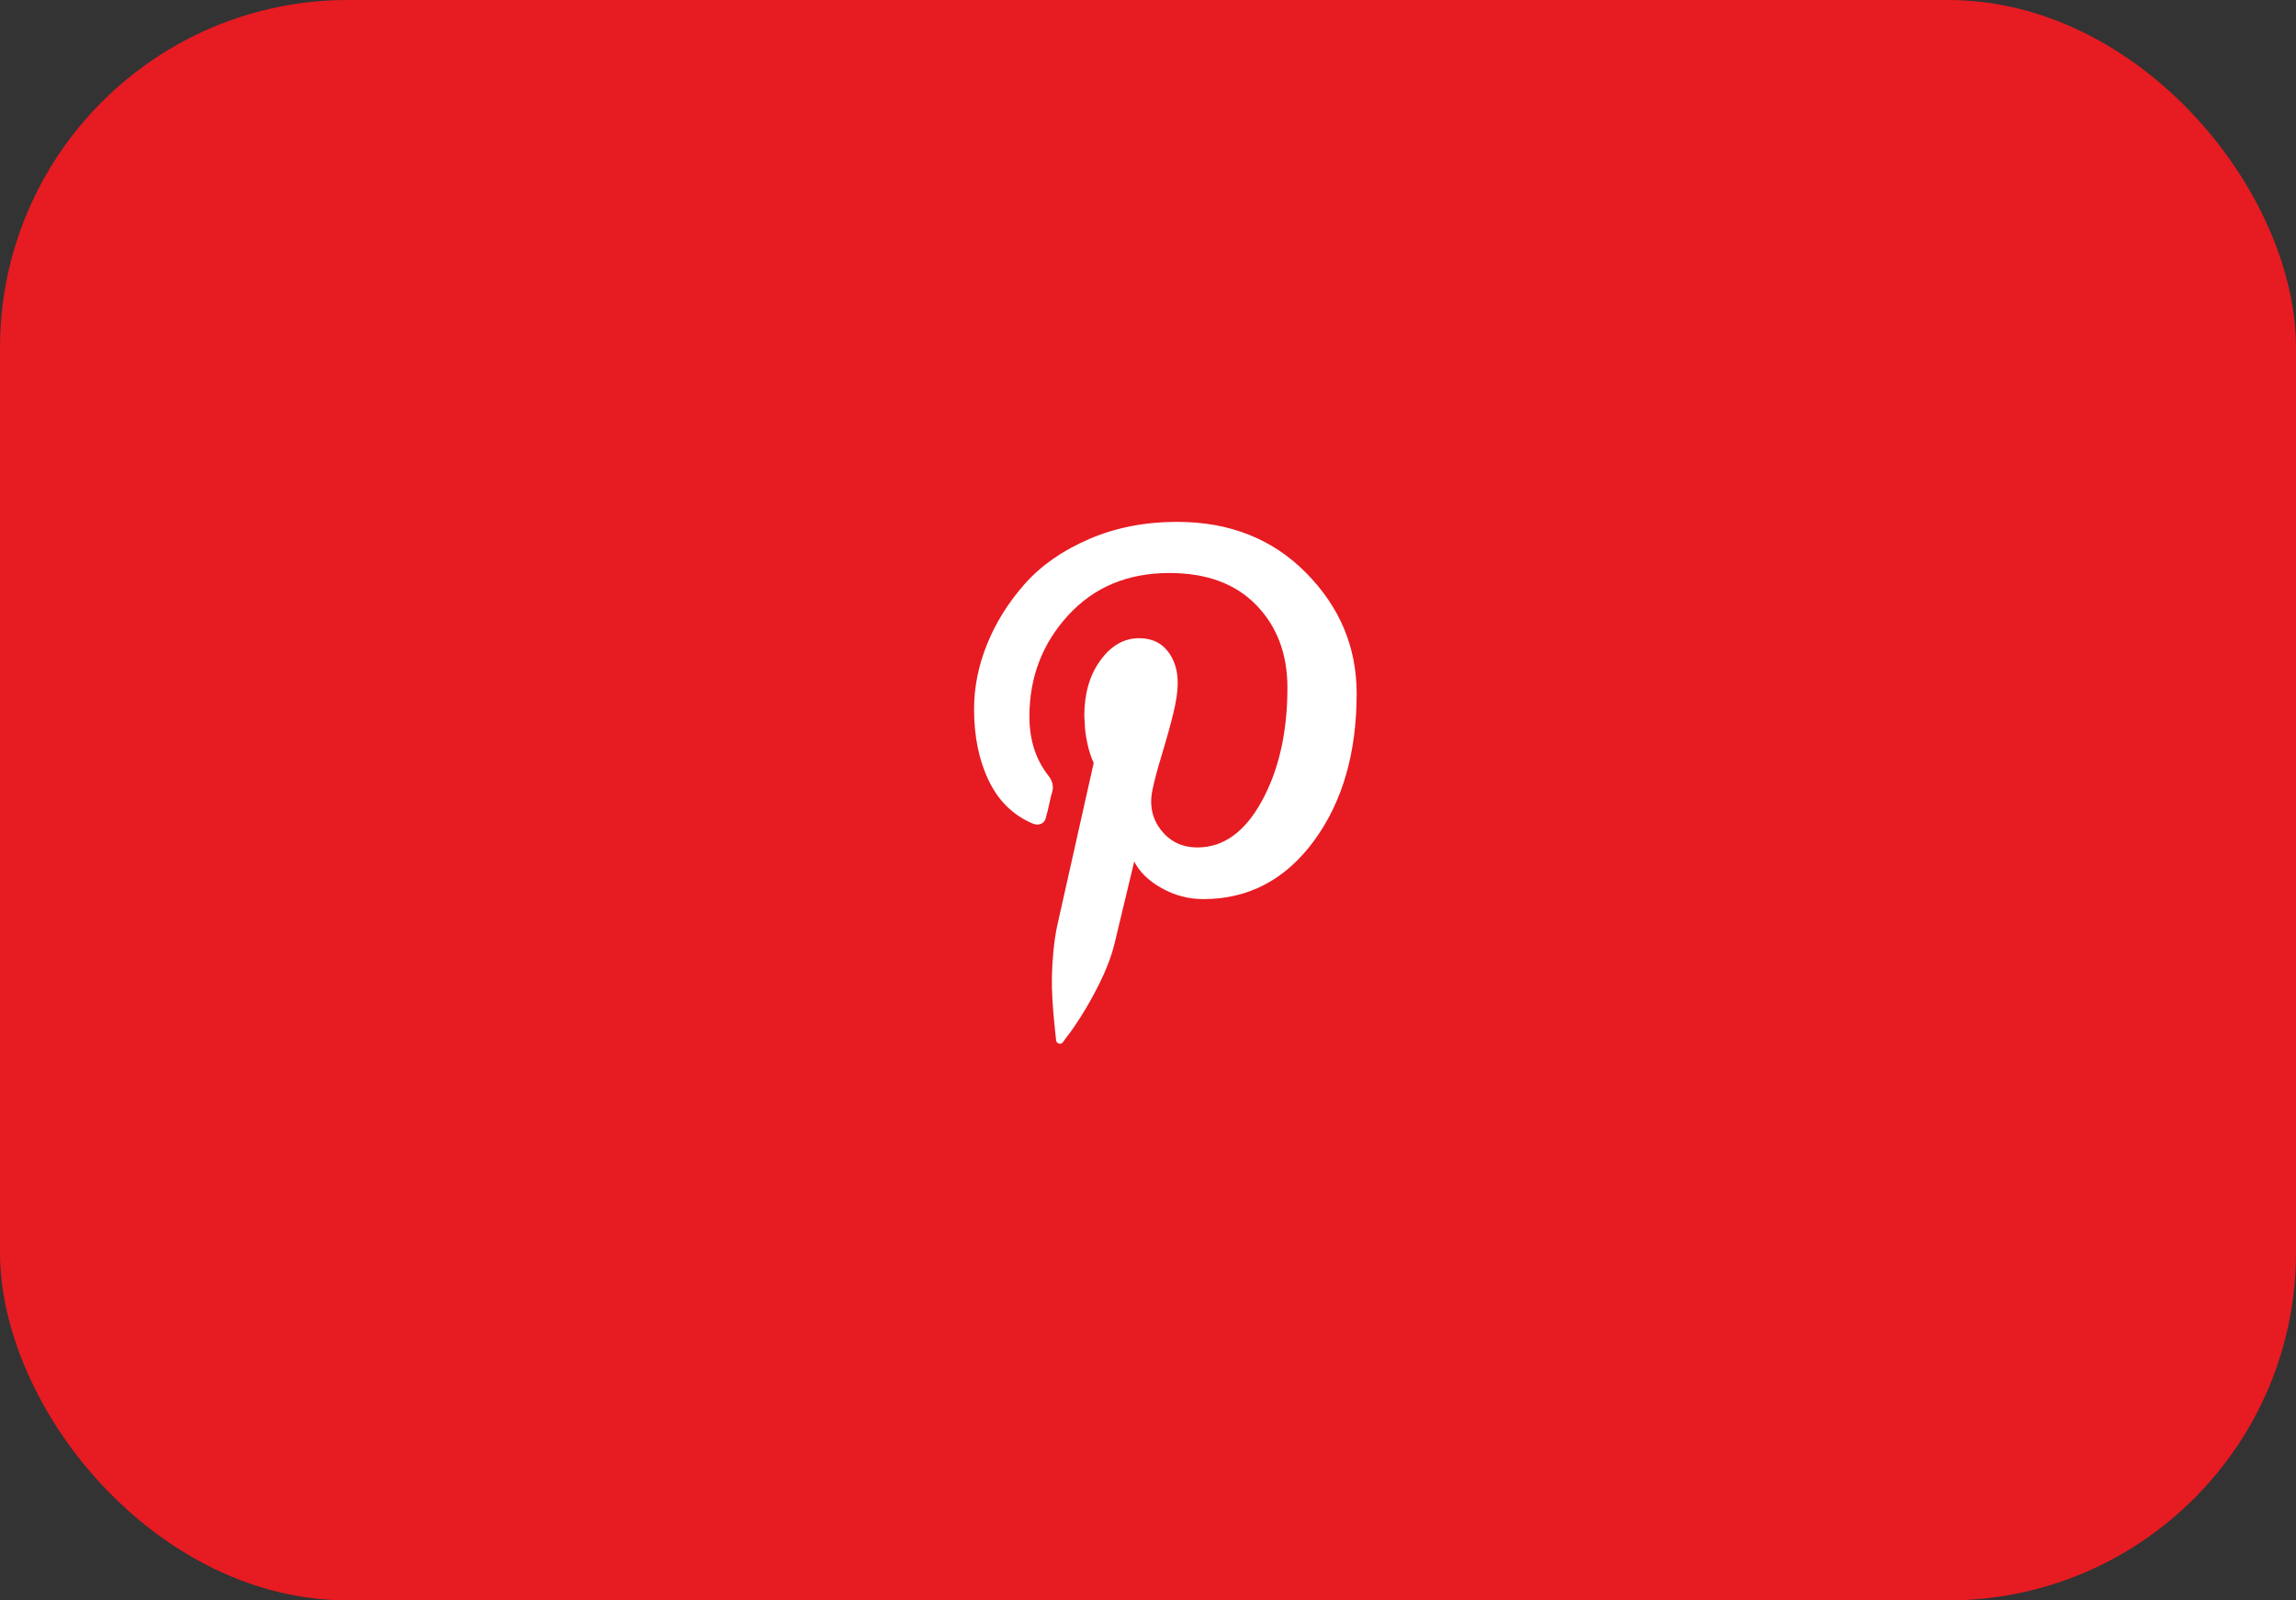 <svg width="66" height="46" viewBox="0 0 66 46" fill="none" xmlns="http://www.w3.org/2000/svg">
<rect x="0" y="0" width="66" height="46" fill="#333333" stroke="none"/>
<rect width="66" height="46" rx="10" fill="#E71B22"/>
<path d="M28 20.384C28 19.754 28.125 19.129 28.377 18.509C28.628 17.89 28.988 17.314 29.456 16.785C29.925 16.255 30.541 15.825 31.304 15.495C32.067 15.165 32.912 15 33.84 15C35.346 15 36.582 15.49 37.548 16.47C38.515 17.449 38.998 18.604 38.998 19.934C38.998 21.644 38.589 23.056 37.769 24.171C36.949 25.285 35.89 25.843 34.593 25.843C34.167 25.843 33.766 25.738 33.392 25.528C33.019 25.318 32.756 25.063 32.604 24.763L32.035 27.133C31.988 27.323 31.926 27.515 31.851 27.71C31.775 27.905 31.692 28.092 31.602 28.272C31.512 28.452 31.422 28.622 31.332 28.782C31.242 28.943 31.152 29.093 31.062 29.232C30.973 29.372 30.894 29.49 30.828 29.585C30.761 29.679 30.7 29.762 30.643 29.832L30.558 29.952C30.529 29.992 30.491 30.008 30.444 29.997C30.397 29.986 30.369 29.956 30.359 29.907C30.359 29.896 30.352 29.828 30.337 29.697C30.323 29.567 30.309 29.43 30.295 29.285C30.281 29.139 30.266 28.952 30.252 28.722C30.238 28.493 30.234 28.269 30.238 28.055C30.242 27.84 30.256 27.602 30.281 27.343C30.305 27.083 30.34 26.843 30.387 26.623C30.491 26.153 30.842 24.588 31.439 21.929C31.363 21.768 31.301 21.576 31.254 21.351C31.207 21.126 31.183 20.943 31.183 20.804L31.169 20.579C31.169 19.939 31.322 19.406 31.63 18.982C31.939 18.557 32.31 18.344 32.746 18.344C33.097 18.344 33.368 18.467 33.563 18.712C33.758 18.956 33.854 19.264 33.854 19.634C33.854 19.863 33.814 20.147 33.733 20.481C33.652 20.816 33.546 21.201 33.414 21.636C33.282 22.071 33.186 22.424 33.13 22.694C33.034 23.143 33.118 23.533 33.378 23.863C33.638 24.193 33.986 24.358 34.422 24.358C35.171 24.358 35.789 23.911 36.277 23.016C36.764 22.121 37.008 21.039 37.008 19.769C37.008 18.799 36.71 18.007 36.113 17.392C35.517 16.777 34.682 16.47 33.613 16.47C32.419 16.47 31.45 16.875 30.707 17.684C29.964 18.494 29.591 19.465 29.591 20.594C29.591 21.264 29.772 21.828 30.131 22.288C30.255 22.439 30.292 22.599 30.245 22.768C30.227 22.818 30.198 22.933 30.16 23.113C30.121 23.293 30.093 23.409 30.075 23.458C30.056 23.568 30.008 23.641 29.932 23.676C29.857 23.71 29.772 23.709 29.677 23.668C29.118 23.428 28.699 23.016 28.419 22.431C28.139 21.846 28 21.164 28 20.384Z" fill="white"/>
</svg>
